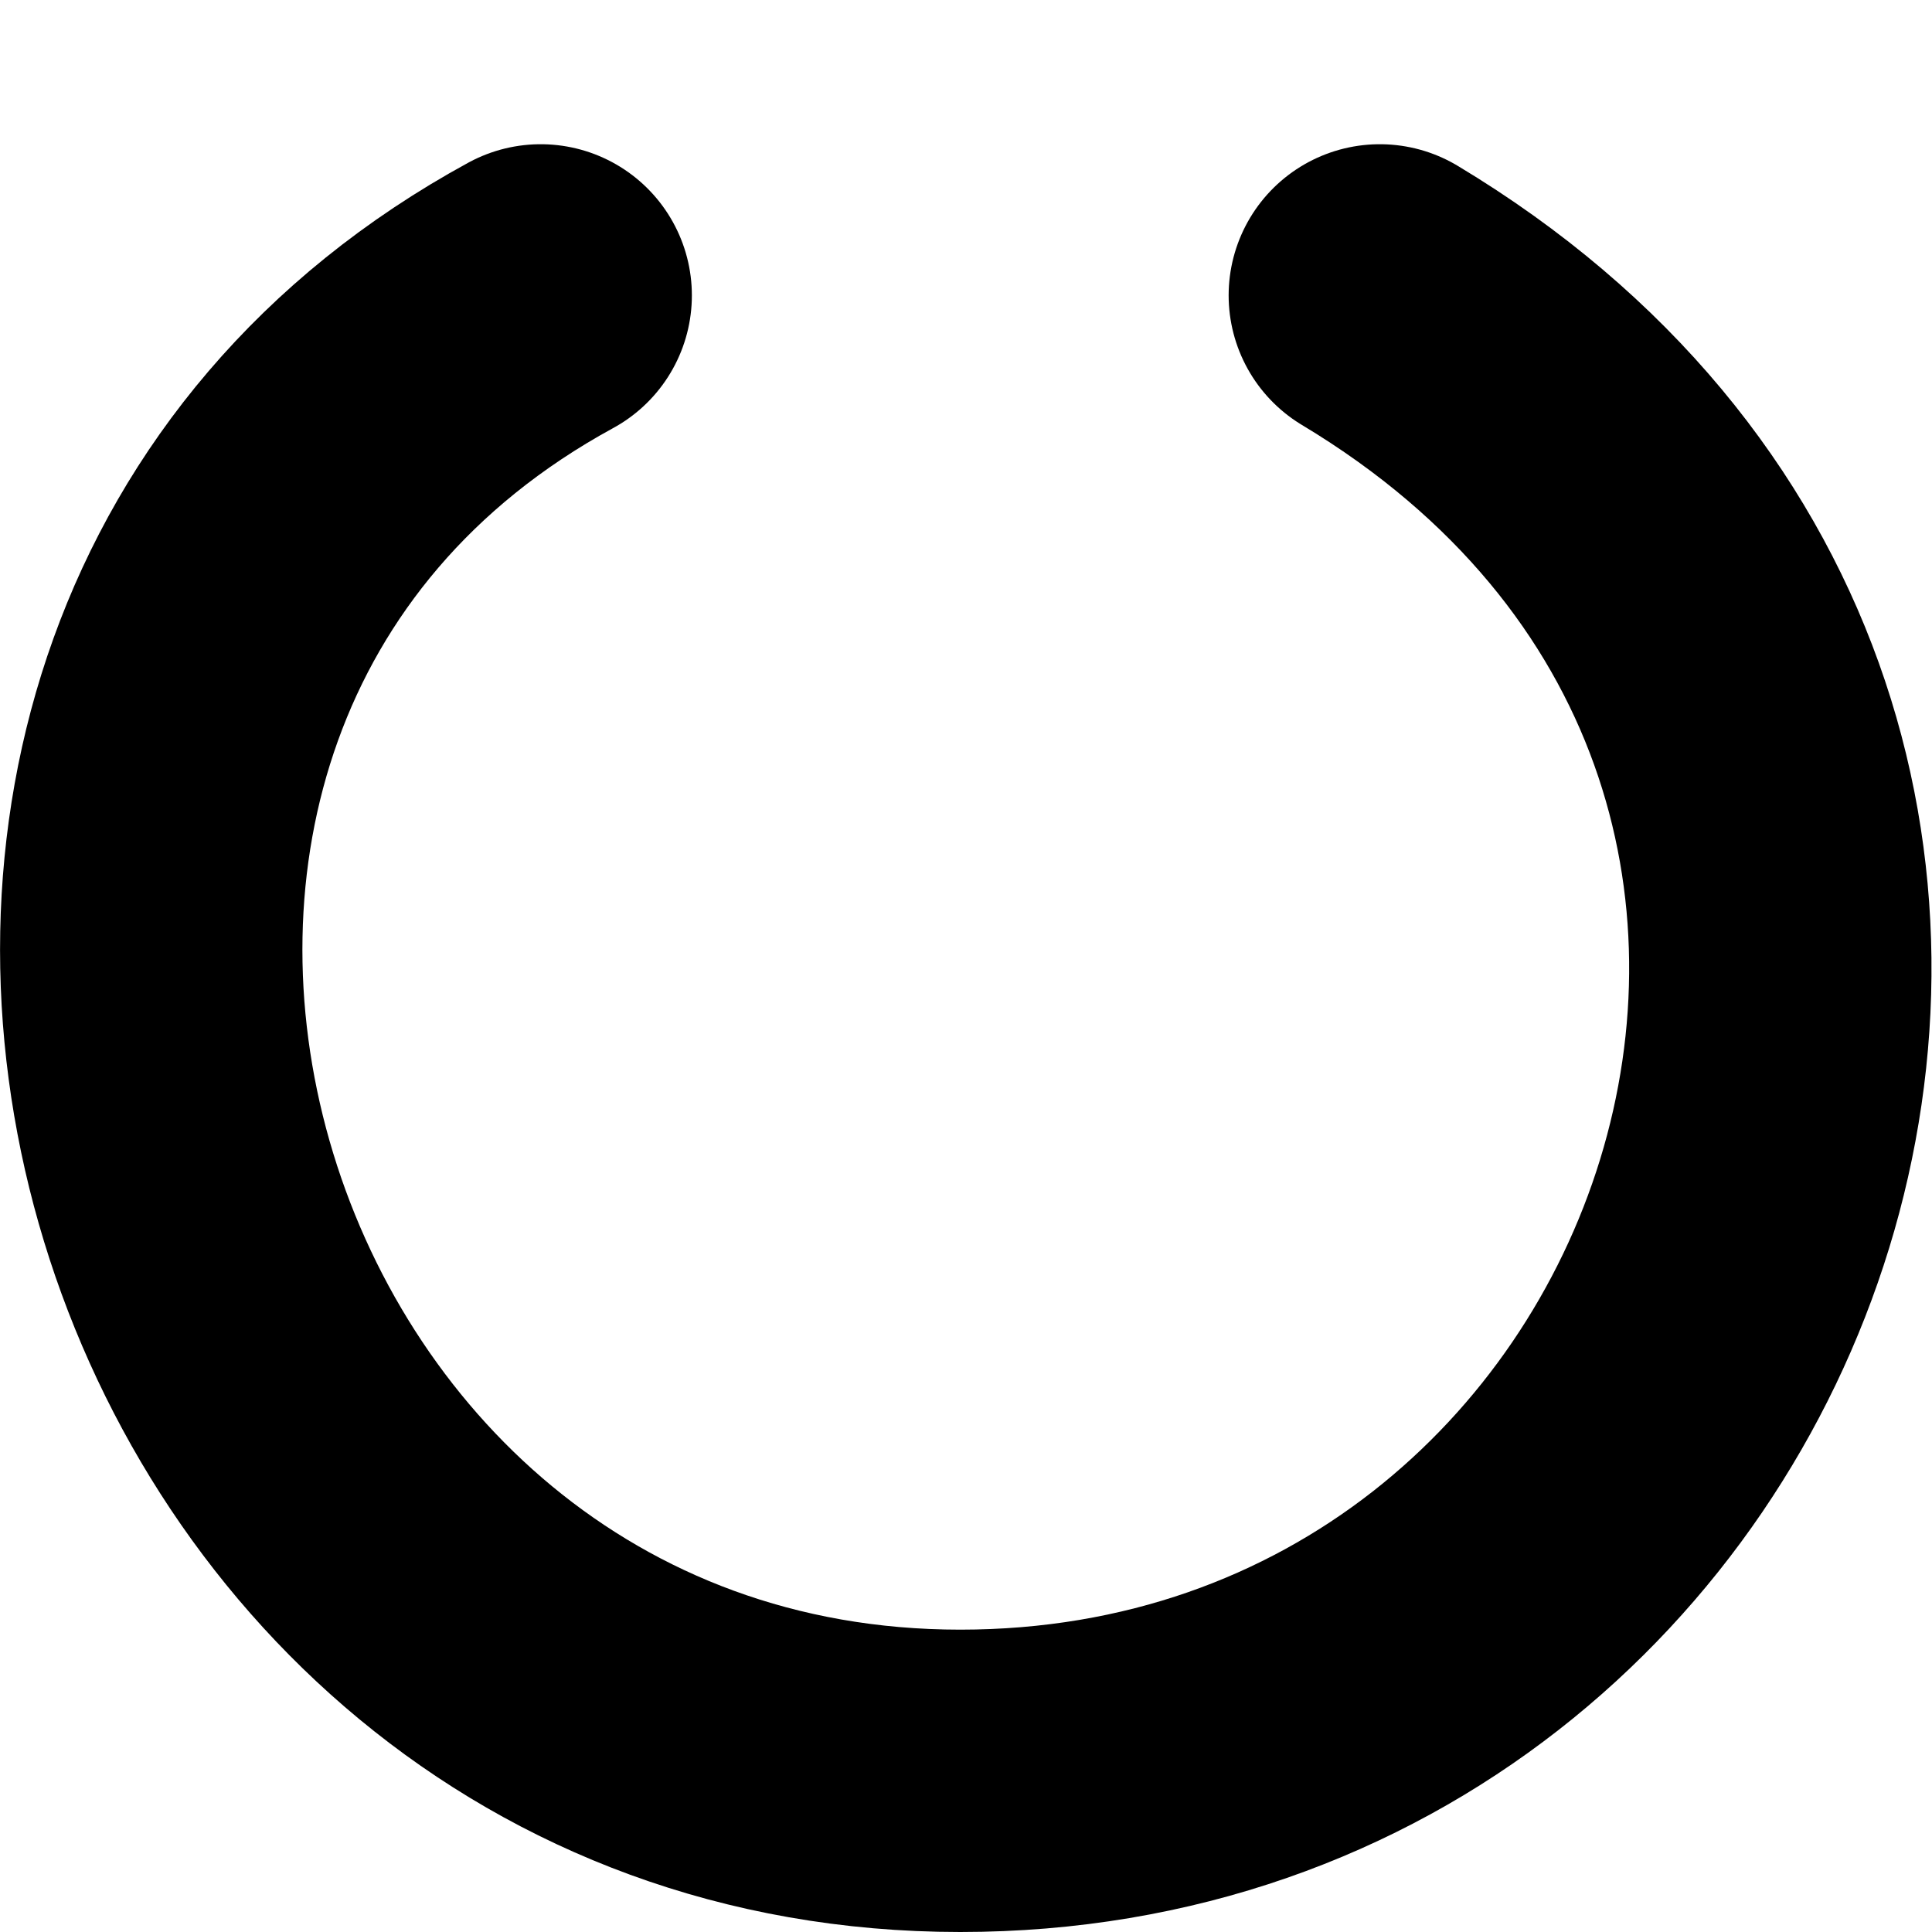 <?xml version="1.0" encoding="UTF-8" standalone="no"?>
<svg
   xmlns:dc="http://purl.org/dc/elements/1.1/"
   xmlns:cc="http://creativecommons.org/ns#"
   xmlns:rdf="http://www.w3.org/1999/02/22-rdf-syntax-ns#"
   xmlns:svg="http://www.w3.org/2000/svg"
   xmlns="http://www.w3.org/2000/svg"
   xmlns:sodipodi="http://sodipodi.sourceforge.net/DTD/sodipodi-0.dtd"
   xmlns:inkscape="http://www.inkscape.org/namespaces/inkscape"
   id="svg2958"
   viewBox="0 0 19.17 19.17"
   height="100%"
   width="100%"
   version="1.1"
   inkscape:version="0.47 r22583"
   sodipodi:docname="restart-black.svg">
  <sodipodi:namedview
     pagecolor="#ffffff"
     bordercolor="#666666"
     borderopacity="1"
     objecttolerance="10"
     gridtolerance="10"
     guidetolerance="10"
     inkscape:pageopacity="0"
     inkscape:pageshadow="2"
     inkscape:window-width="640"
     inkscape:window-height="483"
     id="namedview3633"
     showgrid="false"
     inkscape:zoom="11.533574"
     inkscape:cx="9.5873418"
     inkscape:cy="11.41799"
     inkscape:window-x="0"
     inkscape:window-y="0"
     inkscape:window-maximized="0"
     inkscape:current-layer="svg2958" />
  <defs
     id="defs2960">
    <inkscape:perspective
       sodipodi:type="inkscape:persp3d"
       inkscape:vp_x="0 : 10.231 : 1"
       inkscape:vp_y="0 : 1000 : 0"
       inkscape:vp_z="19.165 : 10.231 : 1"
       inkscape:persp3d-origin="9.5825 : 6.8206667 : 1"
       id="perspective3635" />
    <marker
       id="TriangleInS"
       refY="0"
       refX="0"
       orient="auto">
      <path
         id="path4486"
         style="fill-rule:evenodd;stroke:#000000;stroke-width:1pt;marker-start:none"
         d="M 5.77,0 -2.88,5 V -5 l 8.65,5 z"
         transform="scale(-0.2,-0.2)" />
    </marker>
  </defs>
  <g
     id="layer1"
     transform="translate(-147.555,-177.709)"
     stroke-miterlimit="10"
     style="fill:none;stroke:#000000;stroke-linecap:round;stroke-linejoin:miter;stroke-miterlimit:10;stroke-dashoffset:0">
    <path
       id="path4743"
       style="color:#000000;stroke-width:3;stroke-dasharray:none;marker-start:url(#TriangleInS);marker-end:none"
       d="m 152.92,180.64 c -6.992,3.813 -3.83,14.739 4.163,14.739 7.911,0 11.456,-10.358 4.163,-14.739" />
  </g>
</svg>

